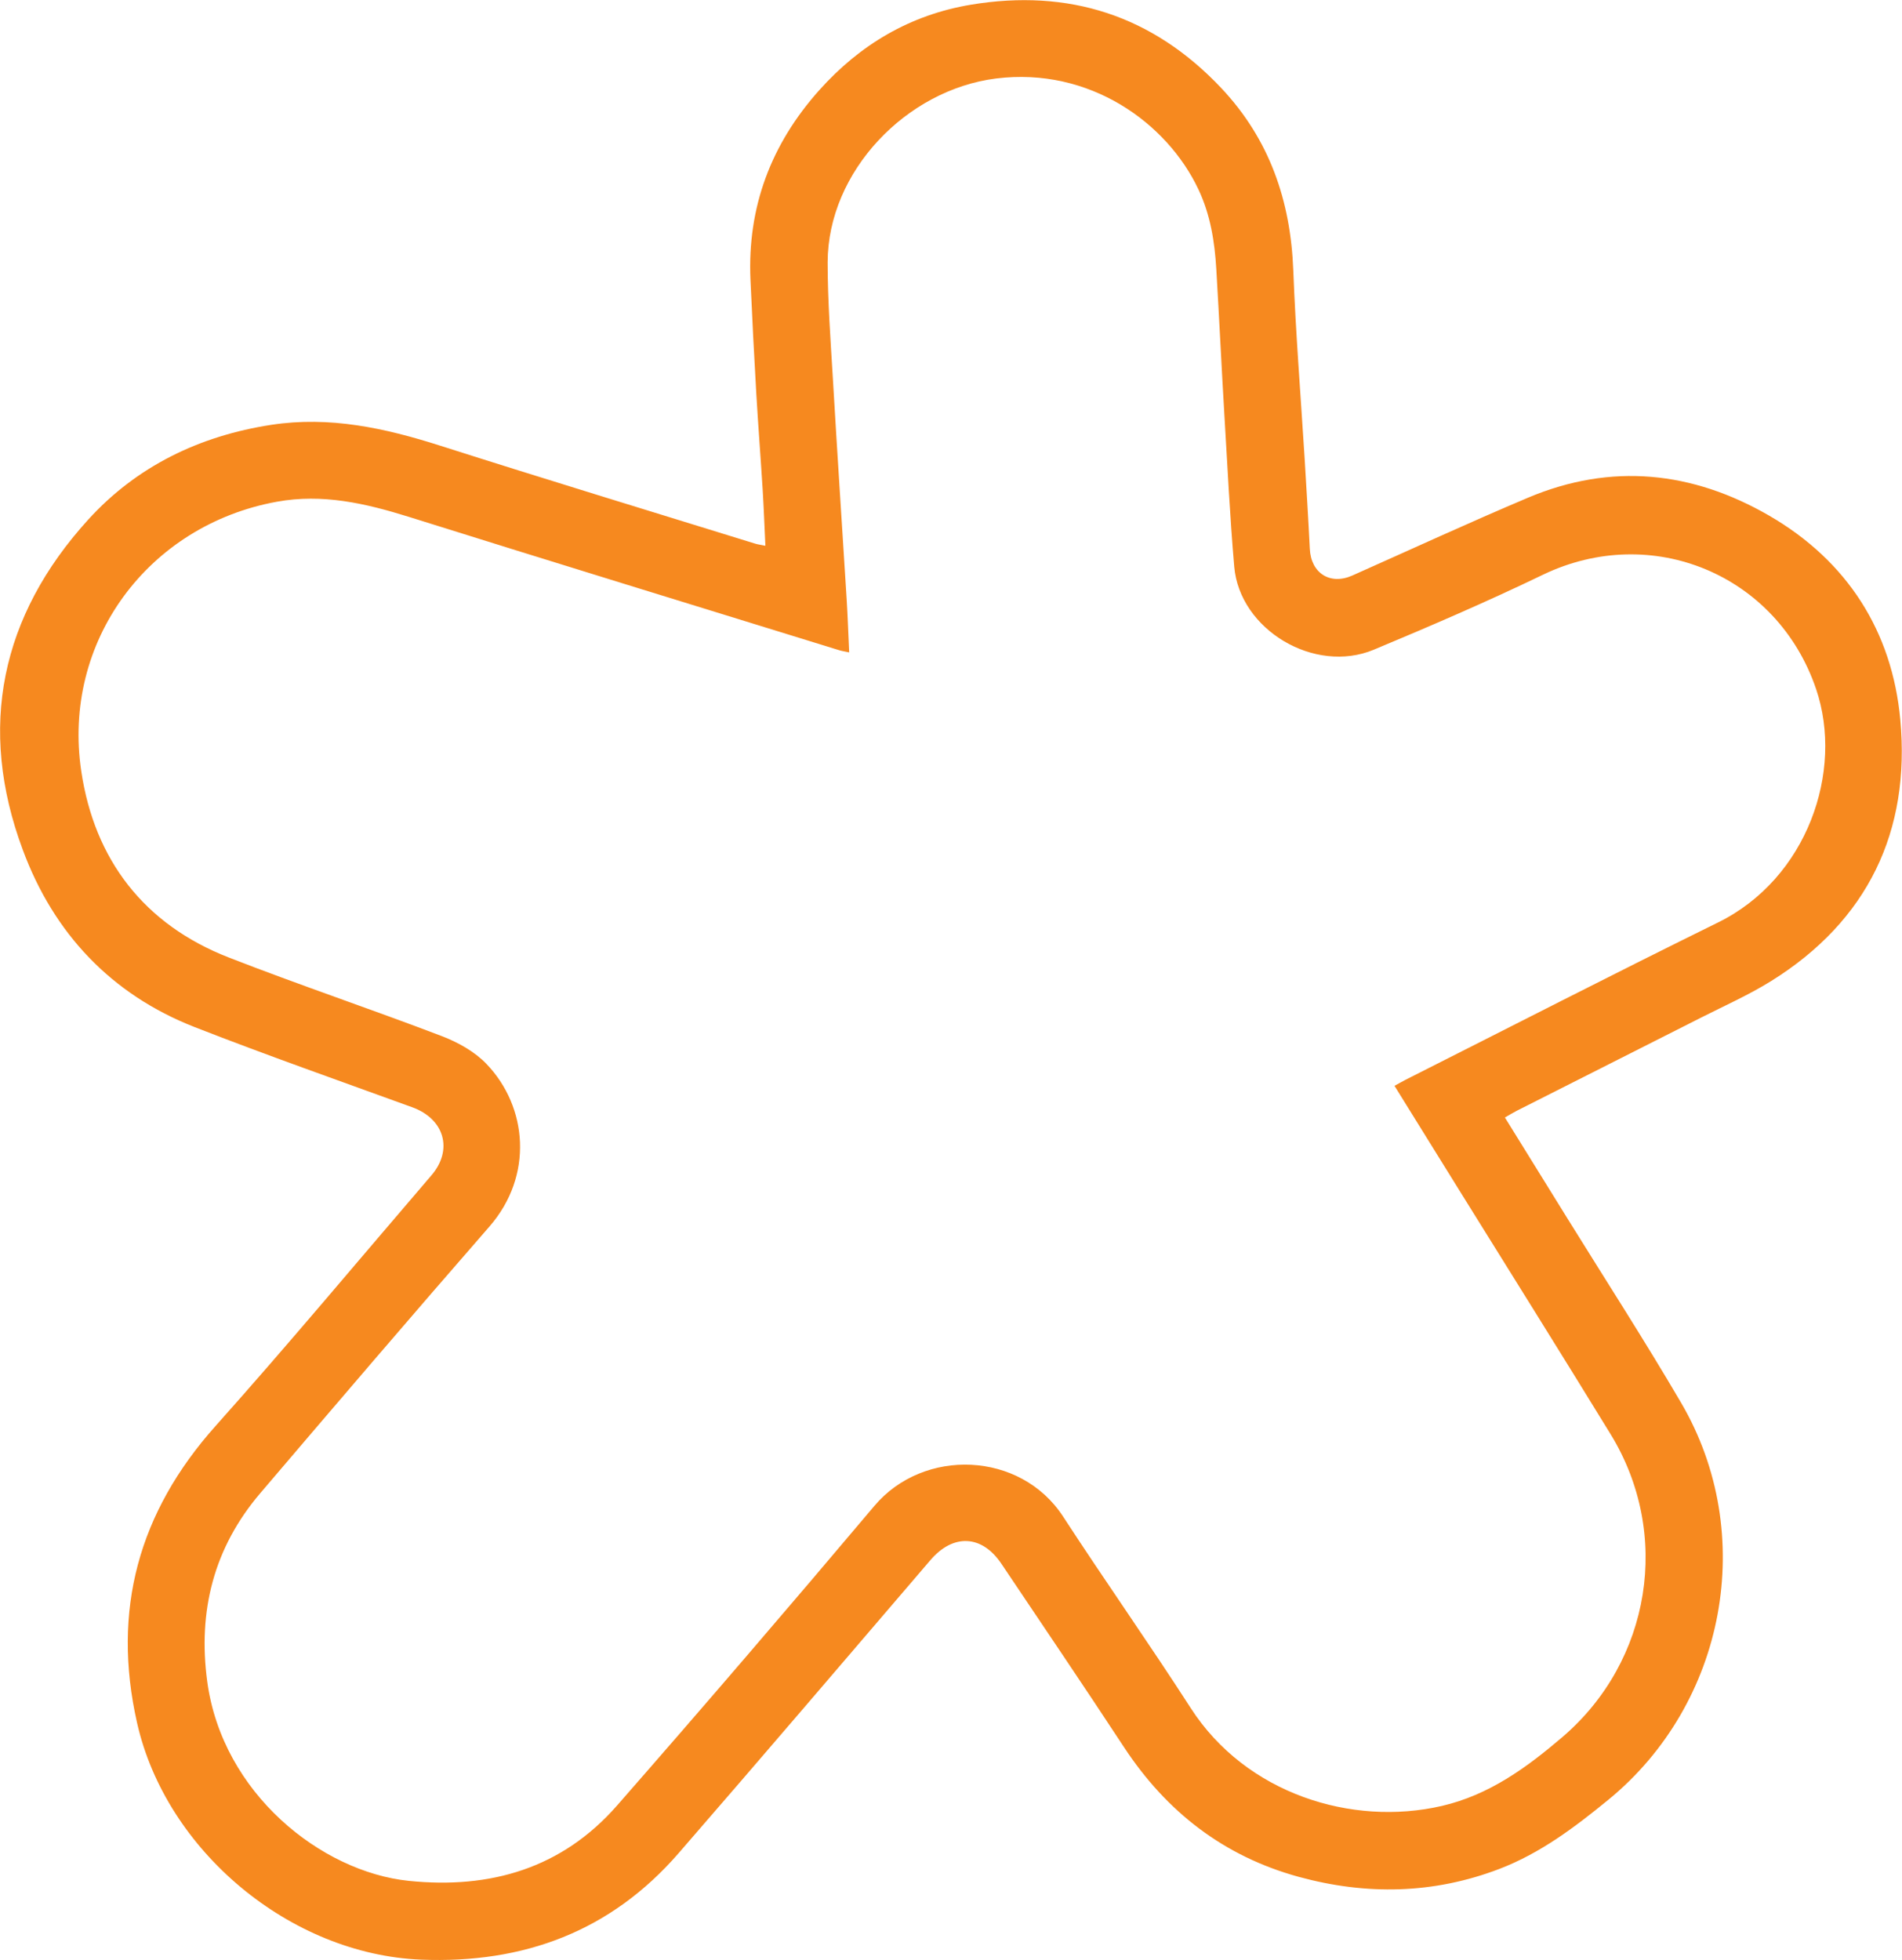 <?xml version="1.0" encoding="UTF-8"?>
<svg id="Layer_1" data-name="Layer 1" xmlns="http://www.w3.org/2000/svg" viewBox="0 0 189.98 195.74">
  <defs>
    <style>
      .cls-1 {
        fill: #f6891f;
      }
    </style>
  </defs>
  <path class="cls-1" d="M150.31,111.6c2.14,3.45,4.19,6.77,6.25,10.09,3.8,6.13,7.72,12.2,11.36,18.42,7.66,13.09,4.47,30.04-7.28,39.65-3.35,2.74-6.78,5.33-10.88,6.9-6.6,2.52-13.3,2.63-20.04.79-7.48-2.05-13.2-6.49-17.45-12.95-4.03-6.14-8.15-12.21-12.24-18.31-1.94-2.9-4.81-3.04-7.09-.38-8.37,9.77-16.72,19.56-25.16,29.28-6.78,7.81-15.48,11.04-25.73,10.63-13.06-.53-25.47-10.86-28.36-23.65-2.54-11.24.15-21.04,7.85-29.66,7.33-8.21,14.38-16.67,21.55-25.02,2.2-2.56,1.29-5.64-1.91-6.8-7.26-2.64-14.55-5.2-21.74-8.01-8.36-3.27-14.09-9.4-17.16-17.69C-2.28,72.67.09,61.5,8.8,51.91c4.85-5.34,11.13-8.38,18.3-9.48,5.82-.89,11.35.32,16.86,2.08,10.47,3.34,20.98,6.54,31.48,9.79.26.08.54.11,1.01.21-.09-1.93-.16-3.76-.27-5.58-.2-3.22-.45-6.43-.64-9.65-.22-3.78-.41-7.57-.58-11.35-.32-7.24,2.05-13.52,6.86-18.91,4.08-4.57,9.1-7.54,15.16-8.55,9.77-1.62,18.16,1.07,25.01,8.33,4.82,5.12,6.93,11.27,7.19,18.23.24,6.24.74,12.48,1.13,18.72.18,3.02.37,6.04.52,9.06.11,2.44,2.03,3.66,4.25,2.67,5.84-2.6,11.65-5.28,17.54-7.77,8.31-3.51,16.43-2.65,24.11,1.8,7.78,4.51,12.27,11.55,13.08,20.37,1.03,11.13-3.24,20.09-12.91,26.11-2.22,1.38-4.63,2.45-6.96,3.63-6.14,3.11-12.29,6.21-18.44,9.32-.35.18-.69.39-1.2.68ZM139.28,108.45c.43-.23.77-.43,1.12-.61,10.39-5.24,20.74-10.56,31.19-15.7,8.92-4.38,12.6-15.1,9.81-23.32-3.88-11.44-16.43-16.65-27.3-11.41-5.54,2.67-11.2,5.11-16.88,7.48-5.93,2.47-13.4-2-13.94-8.3-.43-5.02-.68-10.06-.98-15.09-.29-4.87-.52-9.74-.81-14.61-.16-2.75-.59-5.44-1.78-7.96-3.13-6.65-10.87-12.26-20.22-11.09-8.98,1.13-16.8,9.3-16.82,18.35,0,3.87.29,7.74.52,11.6.43,7.37.92,14.73,1.38,22.09.11,1.72.16,3.45.25,5.28-.4-.09-.71-.13-1-.22-14.33-4.43-28.68-8.83-42.99-13.32-4.32-1.35-8.63-2.34-13.17-1.51-12.85,2.33-21.49,13.95-19.54,26.93,1.32,8.83,6.27,15.29,14.73,18.59,7.05,2.75,14.23,5.16,21.3,7.86,1.61.62,3.28,1.55,4.45,2.78,4.09,4.27,4.72,11.15.28,16.24-7.69,8.82-15.29,17.71-22.88,26.62-4.64,5.44-6.25,11.76-5.3,18.81,1.51,11.18,11.4,19.01,20.12,19.91,8.17.84,15.32-1.25,20.82-7.53,8.66-9.89,17.22-19.87,25.7-29.92,4.91-5.82,14.59-5.48,18.85,1.07,4.18,6.42,8.6,12.69,12.75,19.13,5.52,8.56,16.09,11.84,25.07,9.77,4.72-1.09,8.47-3.82,12.05-6.88,8.86-7.58,10.91-20.3,4.82-30.24-4.93-8.04-9.94-16.04-14.92-24.05-2.21-3.56-4.41-7.11-6.67-10.75Z"/>
</svg>